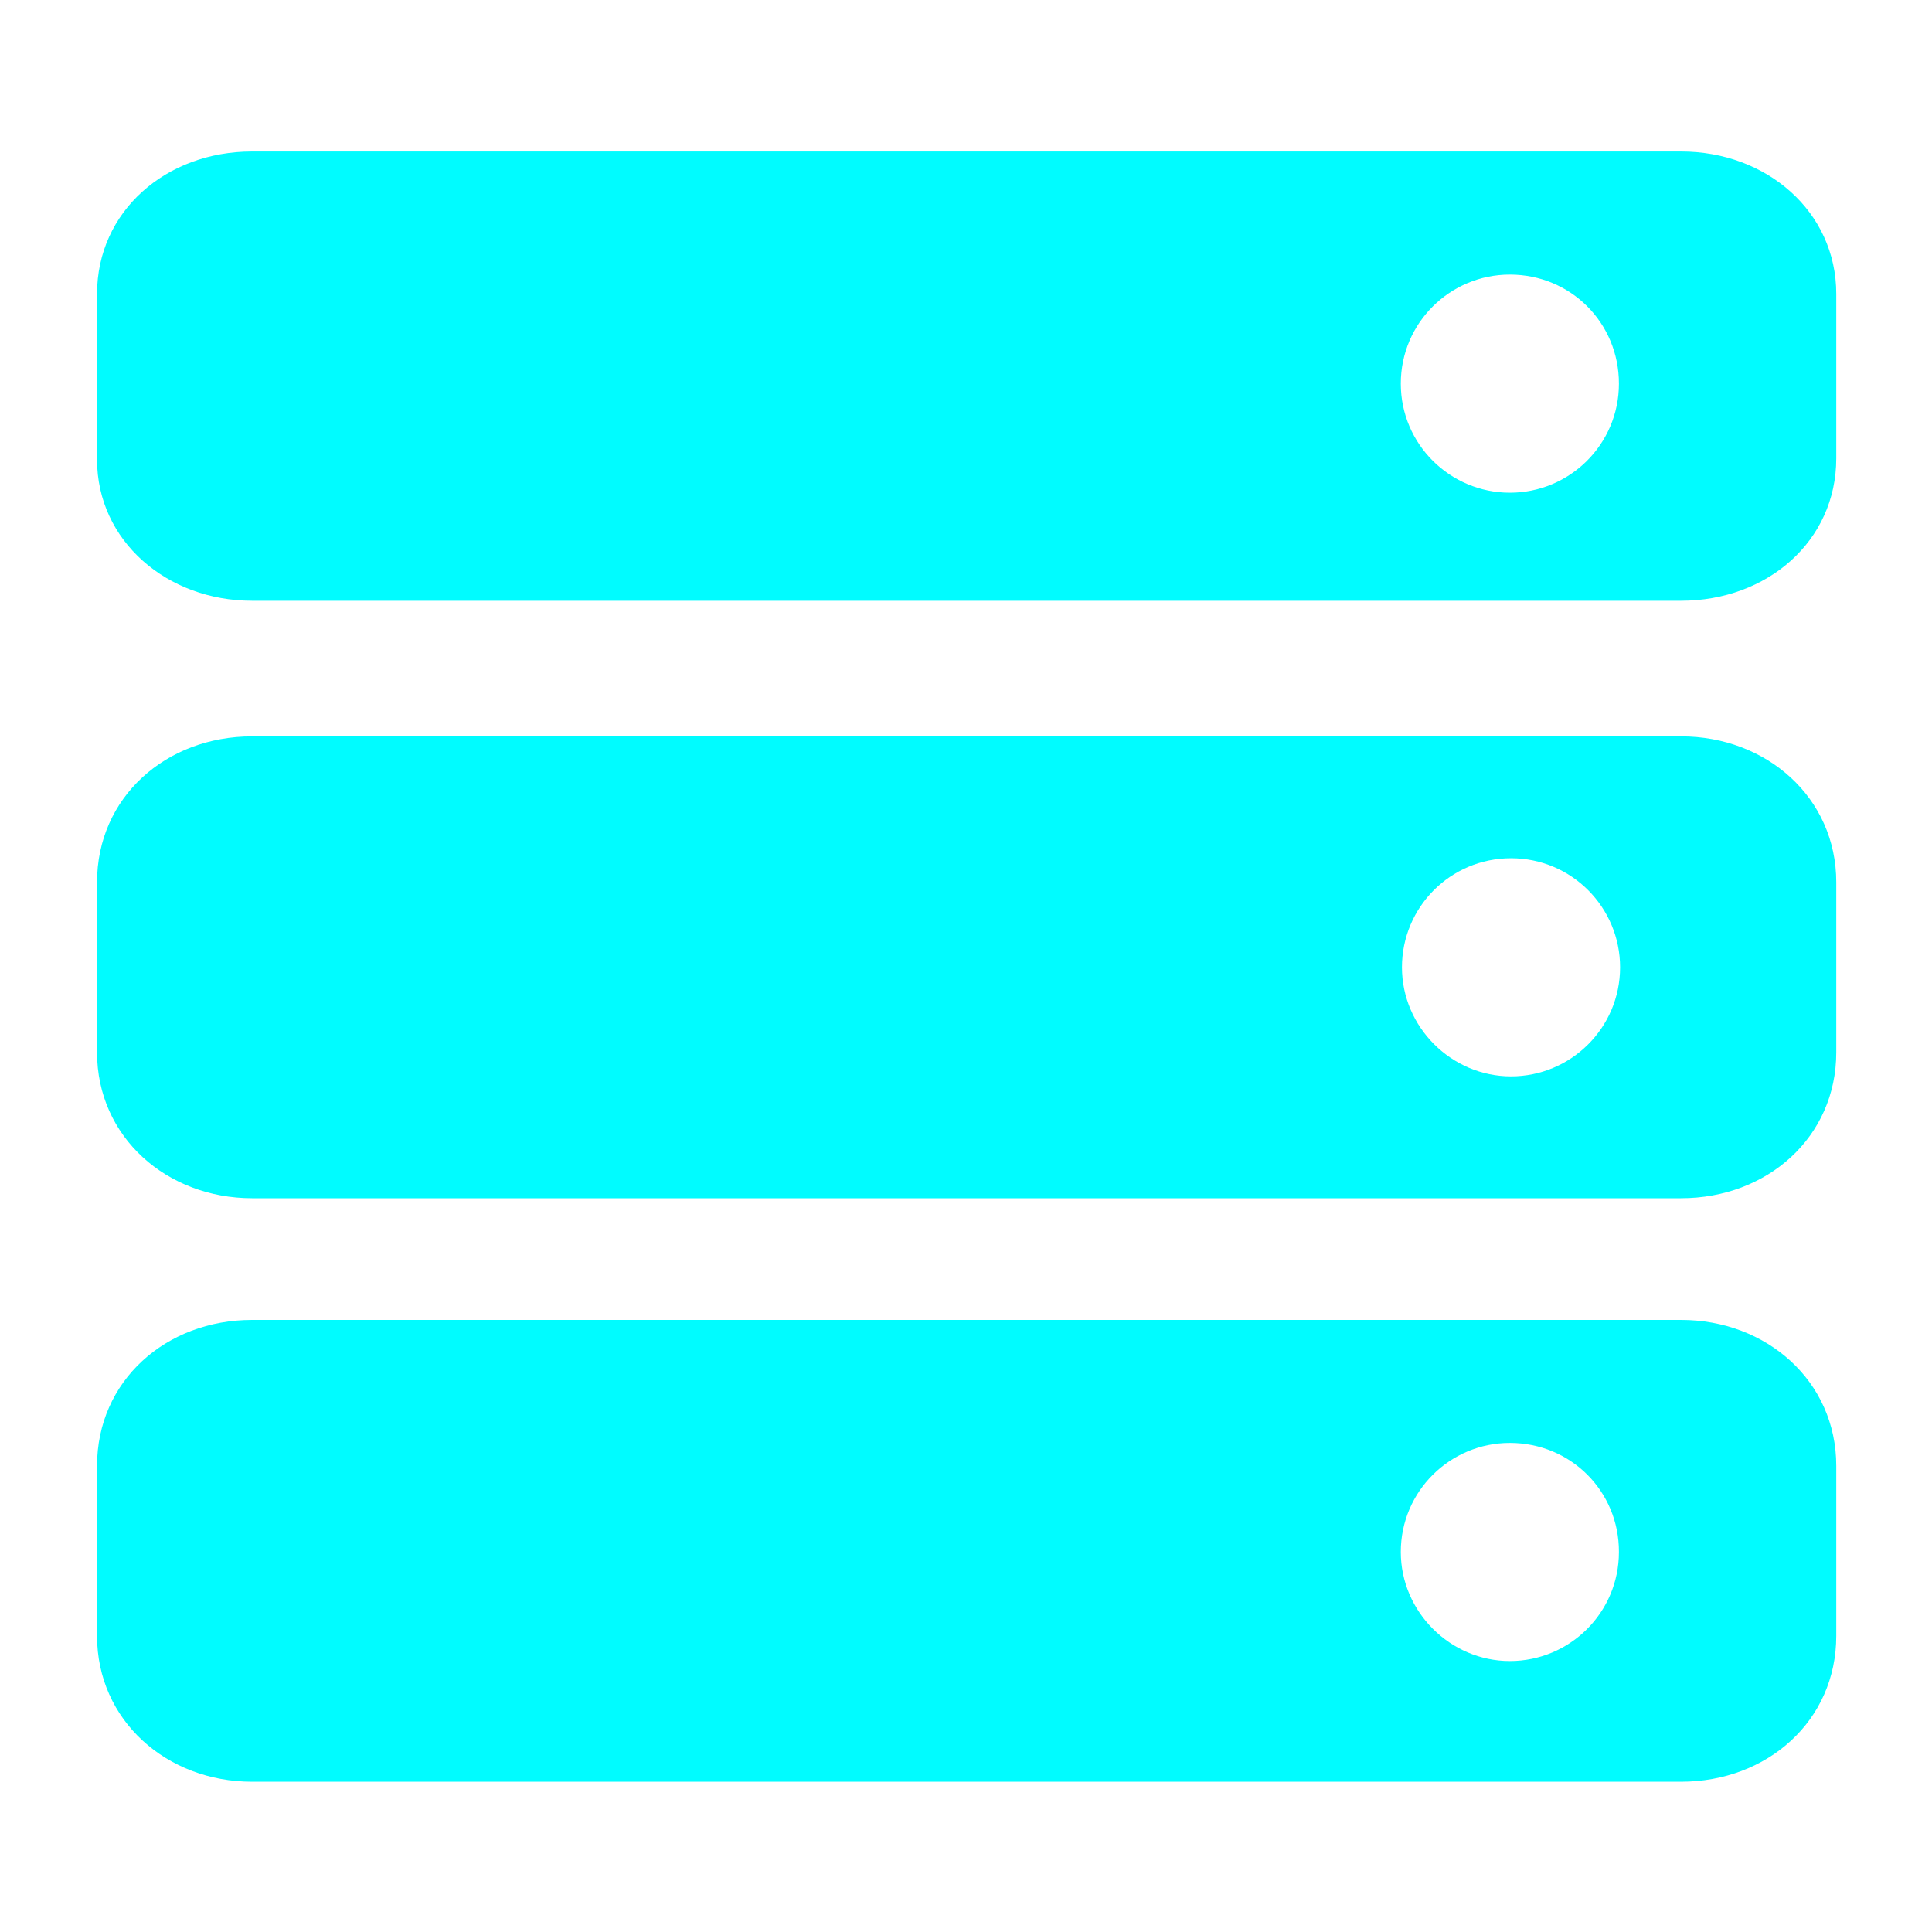 <?xml version="1.0" encoding="utf-8"?>
<!-- Generator: Adobe Illustrator 15.0.0, SVG Export Plug-In . SVG Version: 6.00 Build 0)  -->
<!DOCTYPE svg PUBLIC "-//W3C//DTD SVG 1.1//EN" "http://www.w3.org/Graphics/SVG/1.1/DTD/svg11.dtd">
<svg version="1.1" id="图层_1" xmlns="http://www.w3.org/2000/svg" xmlns:xlink="http://www.w3.org/1999/xlink" x="0px" y="0px"
	 width="40px" height="40px" viewBox="-5 -5 40 40" enable-background="new -5 -5 40 40" xml:space="preserve">
<path fill="#00FCFF" d="M29.804,31.889H0.219c-1.76,0-3.21-1.262-3.21-3.021v-3.519c0-1.76,1.426-3.021,3.21-3.021h29.589
	c1.76,0,3.21,1.262,3.21,3.021v3.519C33.018,30.631,31.587,31.889,29.804,31.889z M26.26,24.874c-1.237,0-2.258,1-2.258,2.258
	c0,1.237,1.024,2.258,2.258,2.258c1.238,0,2.258-1,2.258-2.258C28.522,25.874,27.521,24.874,26.26,24.874z M29.804,19.808H0.219
	c-1.76,0-3.21-1.261-3.21-3.021v-3.52c0-1.76,1.426-3.021,3.21-3.021h29.589c1.76,0,3.21,1.261,3.21,3.021v3.52
	C33.018,18.547,31.587,19.808,29.804,19.808z M24.026,15.027c0,1.237,1.024,2.258,2.258,2.258s2.258-1,2.258-2.258
	c0-1.237-1-2.258-2.258-2.258C25.022,12.77,24.026,13.79,24.026,15.027z M29.804,7.438H0.219c-1.76,0-3.21-1.237-3.21-2.924V1.086
	c0-1.711,1.426-2.949,3.21-2.949h29.589c1.76,0,3.21,1.237,3.21,2.949v3.403C33.018,6.205,31.587,7.438,29.804,7.438z M26.26,0.685
	c-1.237,0-2.258,1-2.258,2.258c0,1.258,1.024,2.258,2.258,2.258c1.238,0,2.258-1,2.258-2.258C28.518,1.685,27.521,0.685,26.26,0.685
	z"/>
</svg>
